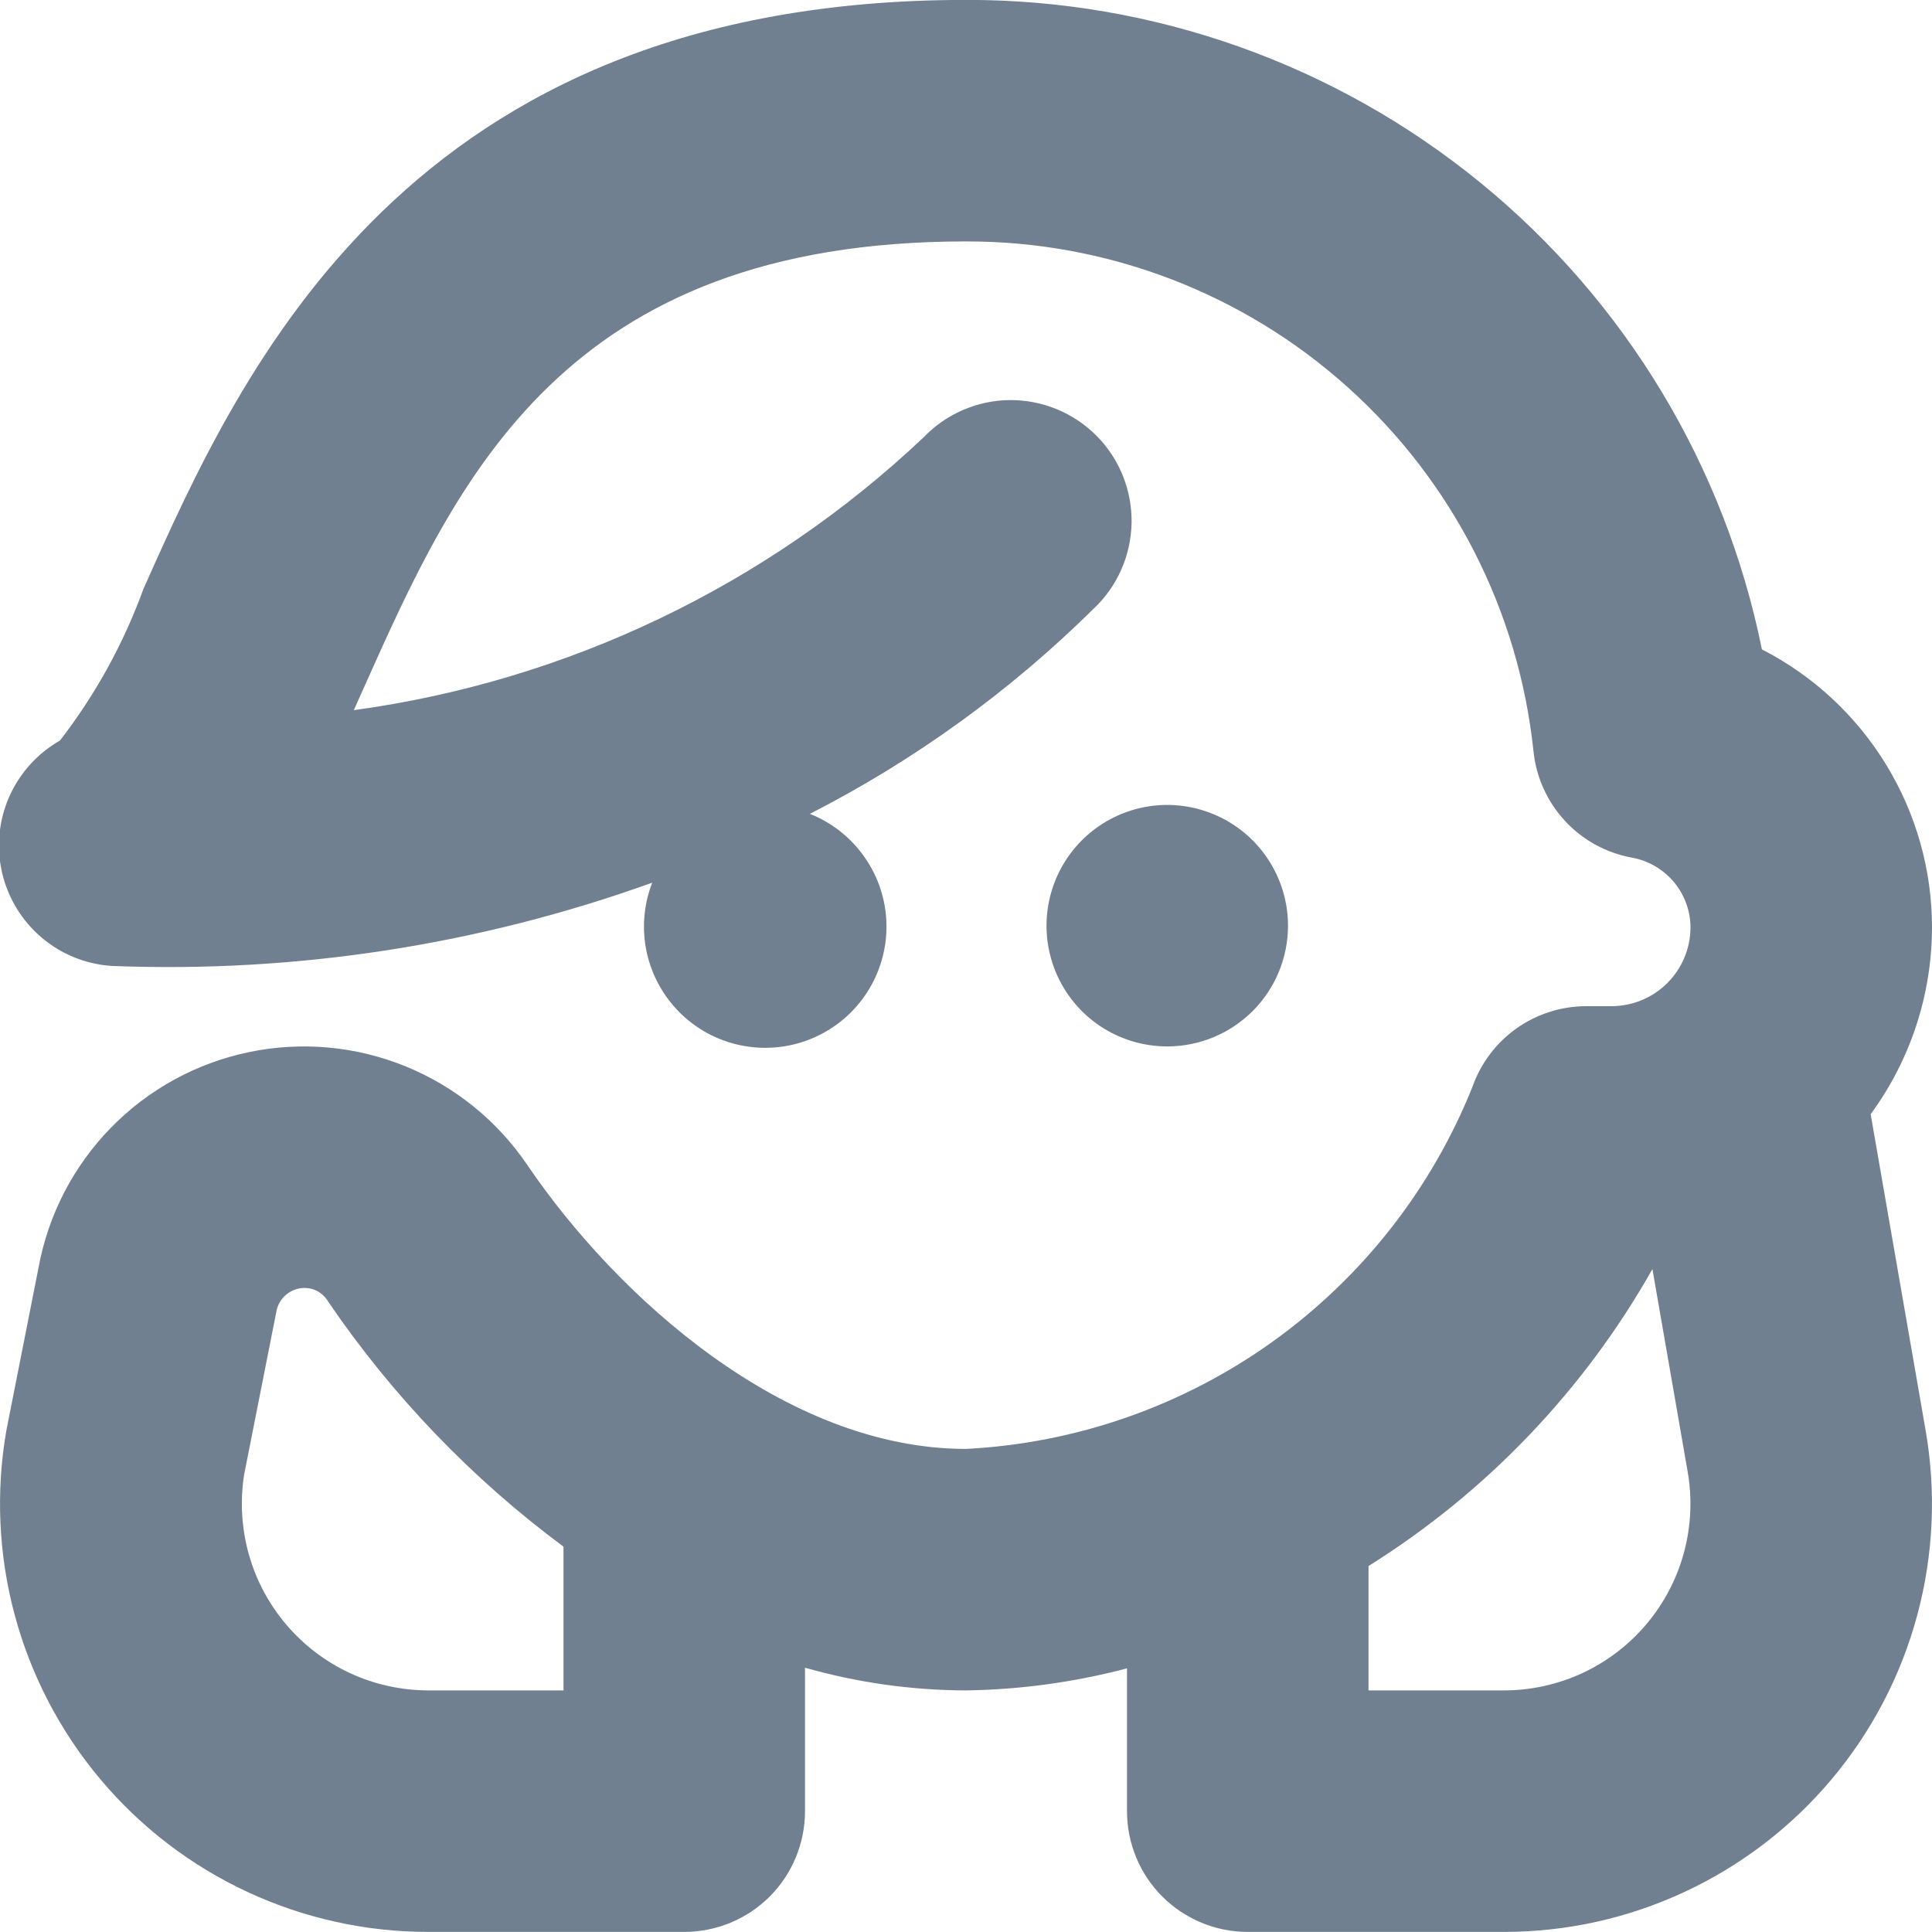 <svg width="24" height="24" viewBox="0 0 24 24" fill="none" xmlns="http://www.w3.org/2000/svg">
<g clip-path="url(#clip0_9_6786)">
<path d="M14.5 12.999C14.203 12.999 13.913 12.911 13.667 12.747C13.42 12.582 13.228 12.348 13.114 12.073C13.001 11.799 12.971 11.498 13.029 11.207C13.087 10.916 13.229 10.649 13.439 10.439C13.649 10.229 13.916 10.086 14.207 10.028C14.498 9.97 14.8 10 15.074 10.114C15.348 10.227 15.582 10.419 15.747 10.666C15.912 10.913 16 11.203 16 11.499C16 11.897 15.842 12.279 15.561 12.56C15.279 12.841 14.898 12.999 14.5 12.999ZM23.921 17.77C24.054 18.534 24.018 19.318 23.816 20.067C23.614 20.816 23.251 21.511 22.751 22.105C22.252 22.698 21.629 23.175 20.926 23.502C20.224 23.83 19.457 23.999 18.682 23.999H15.5C15.102 23.999 14.721 23.841 14.439 23.56C14.158 23.279 14 22.897 14 22.499V20.725C13.347 20.897 12.675 20.989 12 20.999C11.323 20.997 10.651 20.902 10 20.717V22.499C10 22.897 9.842 23.279 9.561 23.56C9.279 23.841 8.898 23.999 8.5 23.999H5.317C4.542 23.999 3.776 23.829 3.073 23.502C2.37 23.175 1.747 22.698 1.248 22.104C0.749 21.511 0.386 20.815 0.184 20.067C-0.018 19.318 -0.054 18.534 0.079 17.77L0.479 15.746C0.599 15.091 0.912 14.486 1.377 14.01C1.842 13.533 2.439 13.206 3.092 13.07C3.744 12.934 4.422 12.995 5.039 13.247C5.656 13.498 6.184 13.928 6.556 14.48C7.658 16.099 9.745 17.999 12 17.999C13.369 17.929 14.689 17.467 15.804 16.67C16.919 15.872 17.783 14.772 18.292 13.499C18.395 13.207 18.587 12.954 18.84 12.774C19.094 12.595 19.397 12.499 19.707 12.499H20.026C20.284 12.497 20.53 12.394 20.713 12.211C20.895 12.029 20.998 11.782 21 11.524C21 11.317 20.927 11.117 20.794 10.957C20.661 10.799 20.477 10.691 20.273 10.654C19.954 10.596 19.663 10.437 19.442 10.199C19.222 9.961 19.084 9.659 19.05 9.336C18.868 7.595 18.047 5.982 16.744 4.812C15.442 3.641 13.751 2.995 12 2.999C7 2.999 5.681 5.944 4.52 8.543L4.395 8.822C7.049 8.459 9.522 7.275 11.47 5.436C11.608 5.291 11.774 5.175 11.958 5.095C12.142 5.015 12.339 4.972 12.54 4.97C12.741 4.968 12.939 5.006 13.125 5.082C13.31 5.158 13.479 5.27 13.62 5.412C13.762 5.554 13.873 5.723 13.948 5.909C14.023 6.095 14.06 6.294 14.057 6.495C14.053 6.695 14.01 6.893 13.929 7.076C13.848 7.26 13.731 7.425 13.585 7.562C12.548 8.587 11.359 9.446 10.061 10.11C10.337 10.22 10.575 10.409 10.744 10.654C10.914 10.898 11.007 11.187 11.012 11.485C11.017 11.782 10.934 12.074 10.773 12.325C10.612 12.575 10.381 12.772 10.108 12.891C9.836 13.01 9.534 13.045 9.241 12.993C8.948 12.941 8.678 12.803 8.463 12.597C8.249 12.391 8.1 12.126 8.035 11.836C7.971 11.546 7.994 11.243 8.102 10.965C5.95 11.739 3.67 12.09 1.385 11.999C1.063 11.977 0.758 11.853 0.513 11.643C0.268 11.434 0.097 11.151 0.025 10.837C-0.047 10.523 -0.016 10.194 0.114 9.899C0.244 9.604 0.465 9.359 0.745 9.199C1.185 8.63 1.535 7.995 1.781 7.318C3 4.581 5.053 -0.001 12 -0.001C14.327 -0.006 16.583 0.795 18.386 2.266C20.189 3.737 21.426 5.787 21.887 8.067C22.523 8.393 23.056 8.887 23.429 9.497C23.802 10.106 24 10.806 24 11.52C23.999 12.355 23.732 13.168 23.238 13.841L23.921 17.77ZM7 19.213C5.861 18.368 4.872 17.338 4.074 16.165C4.043 16.113 3.999 16.071 3.947 16.041C3.894 16.012 3.834 15.998 3.774 15.999C3.691 16.002 3.611 16.033 3.549 16.088C3.486 16.142 3.445 16.217 3.432 16.299L3.032 18.322C2.981 18.653 3.001 18.99 3.092 19.312C3.183 19.634 3.343 19.932 3.56 20.186C3.777 20.44 4.047 20.645 4.35 20.785C4.653 20.925 4.984 20.998 5.318 20.999H7V19.213ZM20.965 18.283L20.527 15.765C19.677 17.27 18.464 18.538 17 19.454V20.999H18.681C19.019 20.999 19.353 20.925 19.659 20.783C19.965 20.64 20.237 20.432 20.455 20.173C20.672 19.915 20.831 19.612 20.919 19.285C21.007 18.959 21.023 18.617 20.965 18.284V18.283Z" fill="#708090"/>
</g>
<defs>
<clipPath id="clip0_9_6786">
<rect width="24" height="24" fill="white"/>
</clipPath>
</defs>
</svg>
